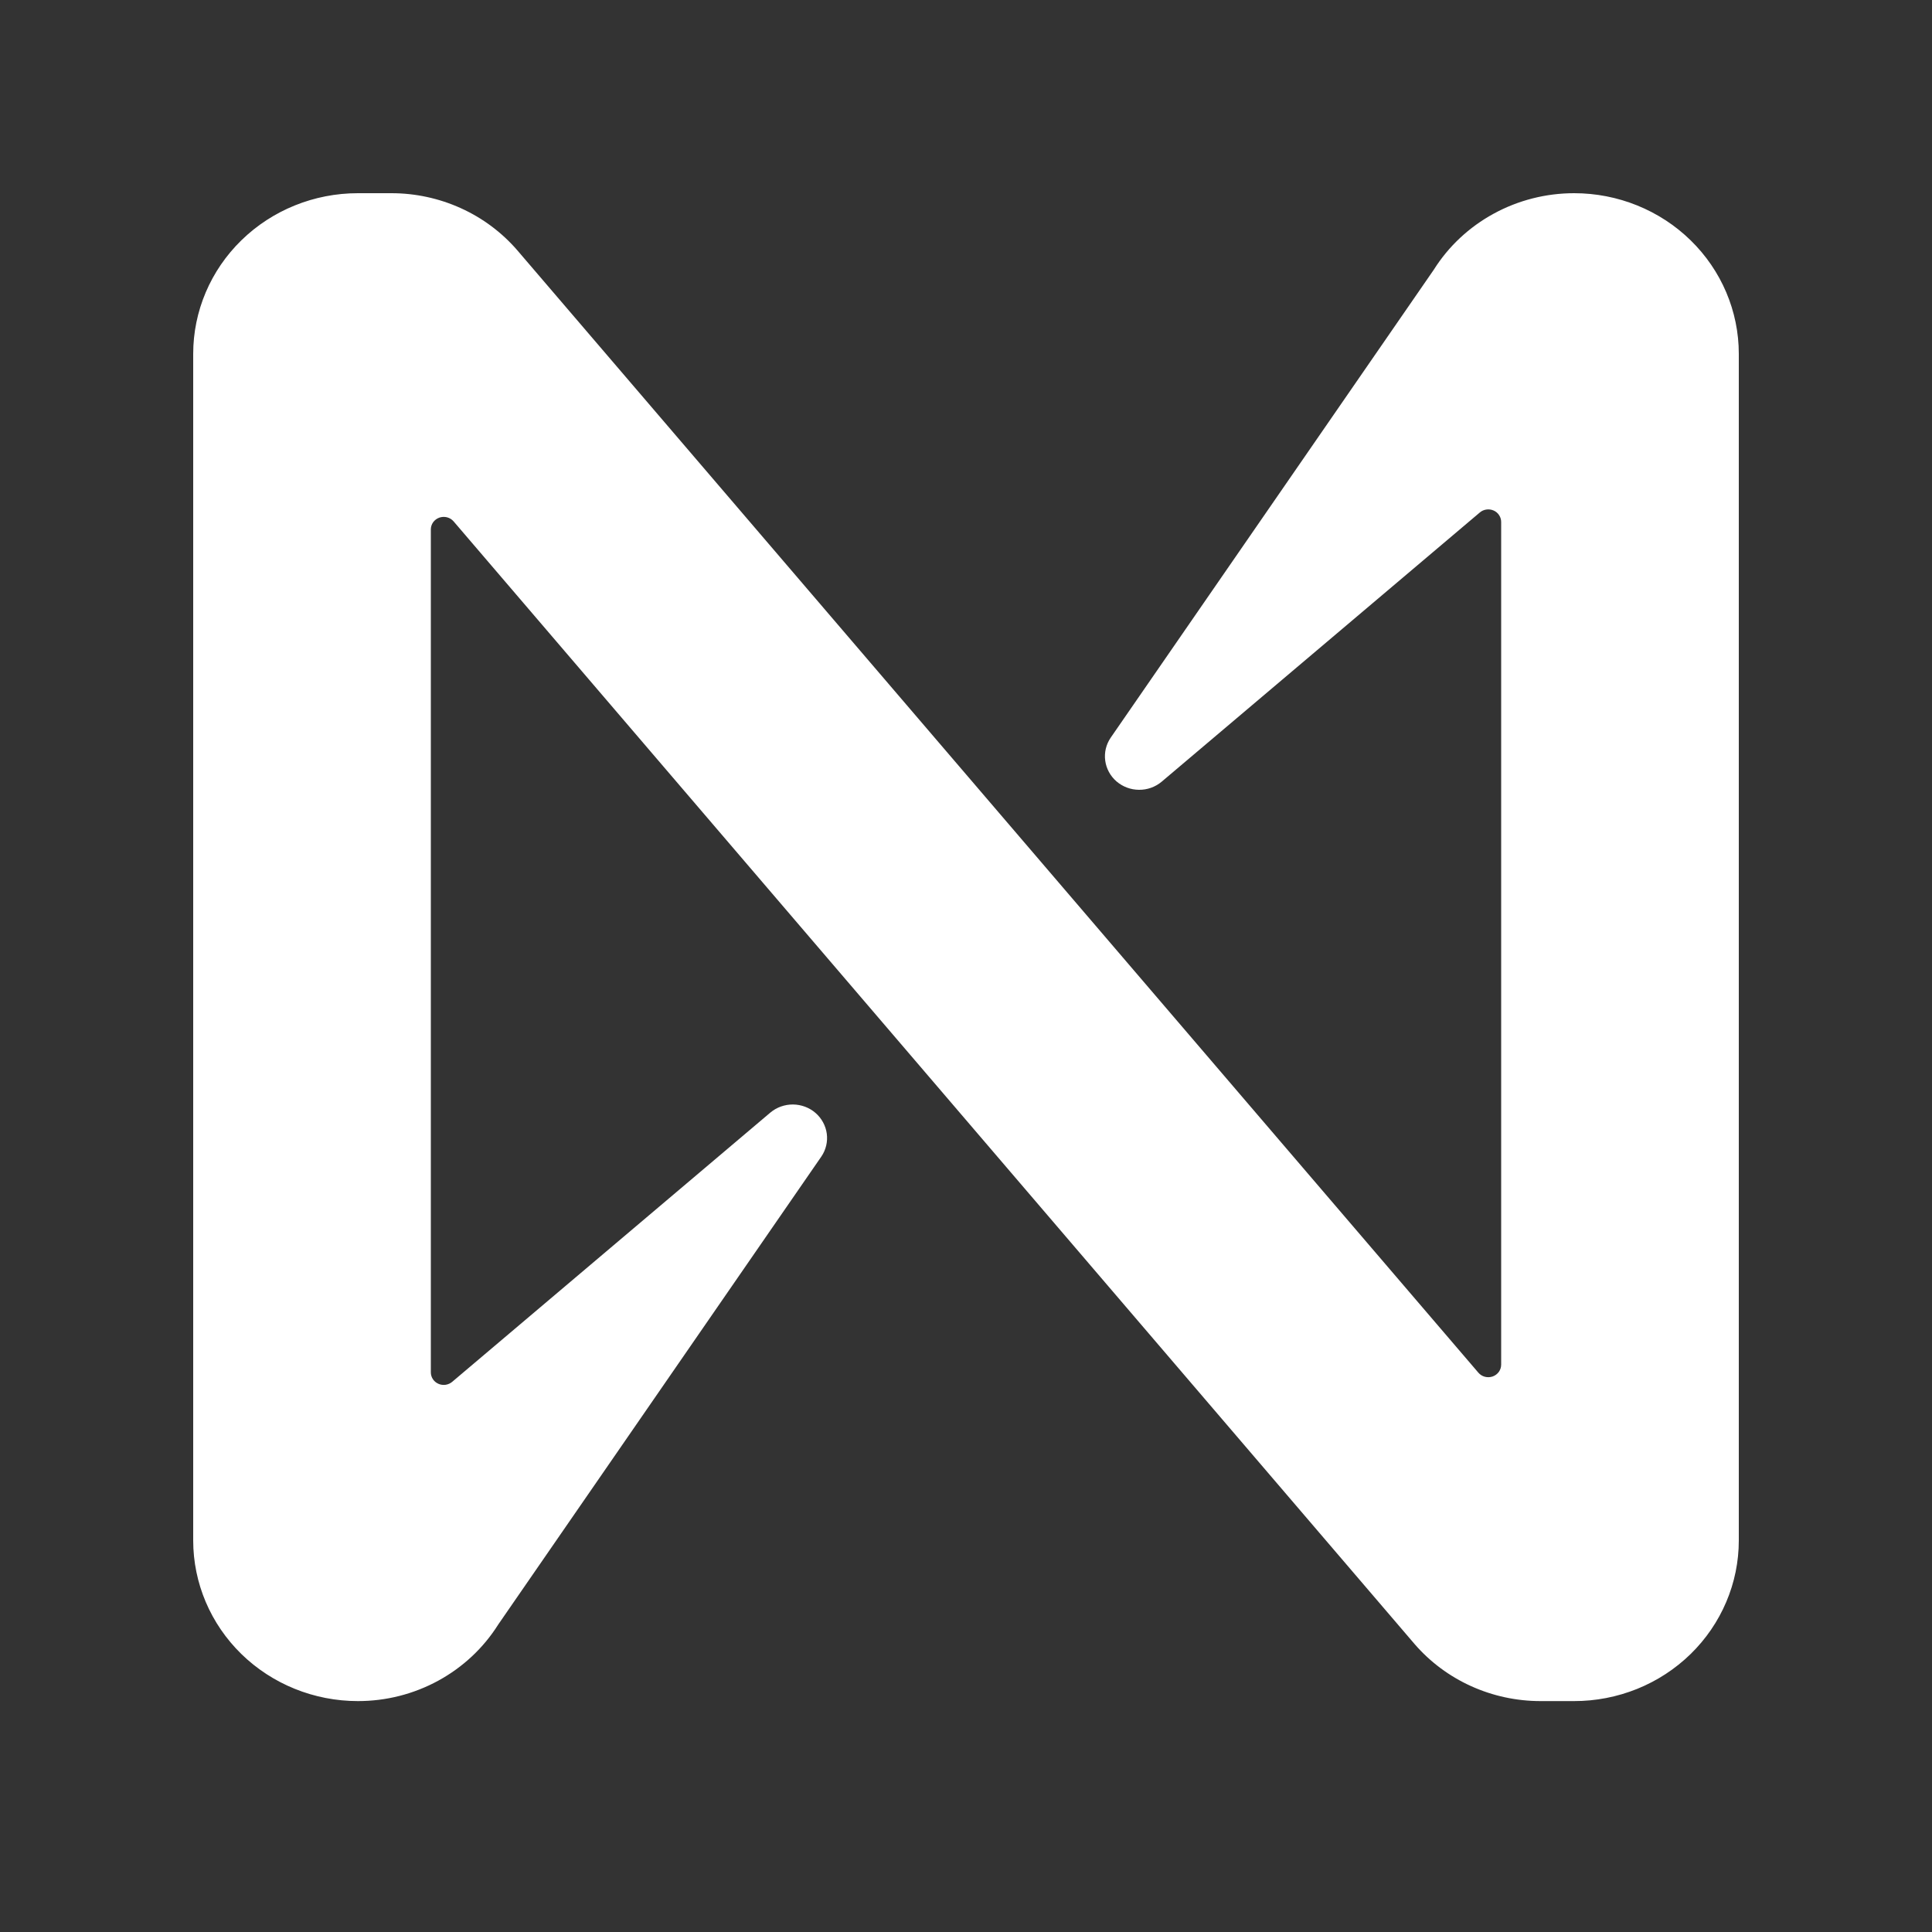 <svg width="50" height="50" viewBox="0 0 50 50" fill="none" xmlns="http://www.w3.org/2000/svg">
<rect x="0" y="0" width="50" height="50" fill="#333333" stroke="none"/>
<path d="M37.106 6.981L28.744 19.092C28.625 19.267 28.575 19.477 28.603 19.685C28.631 19.893 28.735 20.084 28.895 20.223C29.056 20.361 29.263 20.439 29.478 20.44C29.693 20.442 29.901 20.367 30.064 20.23L38.294 13.266C38.343 13.223 38.402 13.196 38.466 13.187C38.53 13.177 38.596 13.186 38.655 13.212C38.714 13.238 38.764 13.28 38.798 13.334C38.833 13.387 38.851 13.449 38.85 13.512V35.317C38.85 35.384 38.829 35.449 38.79 35.504C38.75 35.558 38.695 35.6 38.63 35.623C38.566 35.645 38.496 35.648 38.43 35.631C38.364 35.614 38.305 35.577 38.261 35.526L13.383 6.472C12.983 6.011 12.485 5.64 11.923 5.386C11.361 5.132 10.75 5 10.131 5H9.261C8.131 5 7.047 5.438 6.248 6.218C5.449 6.997 5 8.055 5 9.157V39.867C5 40.97 5.449 42.027 6.248 42.807C7.047 43.586 8.131 44.024 9.261 44.024C9.99 44.025 10.706 43.843 11.342 43.496C11.978 43.149 12.513 42.649 12.894 42.043L21.256 29.932C21.375 29.758 21.425 29.547 21.397 29.339C21.369 29.132 21.265 28.941 21.105 28.802C20.944 28.663 20.737 28.586 20.522 28.584C20.307 28.583 20.099 28.657 19.936 28.794L11.706 35.759C11.657 35.801 11.598 35.828 11.534 35.838C11.47 35.847 11.404 35.839 11.345 35.812C11.286 35.786 11.236 35.744 11.202 35.691C11.167 35.637 11.149 35.575 11.15 35.512V13.702C11.15 13.635 11.171 13.57 11.21 13.515C11.25 13.461 11.305 13.419 11.37 13.396C11.434 13.374 11.504 13.371 11.57 13.388C11.636 13.405 11.695 13.442 11.739 13.493L36.614 42.553C37.014 43.014 37.512 43.384 38.074 43.638C38.636 43.892 39.248 44.024 39.867 44.024H40.736C41.296 44.025 41.85 43.917 42.368 43.709C42.885 43.5 43.355 43.194 43.751 42.808C44.147 42.422 44.461 41.963 44.675 41.459C44.89 40.954 45 40.413 45 39.867V9.157C45 8.055 44.551 6.997 43.752 6.218C42.953 5.438 41.869 5 40.739 5C40.01 5 39.294 5.182 38.658 5.529C38.022 5.875 37.487 6.375 37.106 6.981Z" fill="white"/>
</svg>
